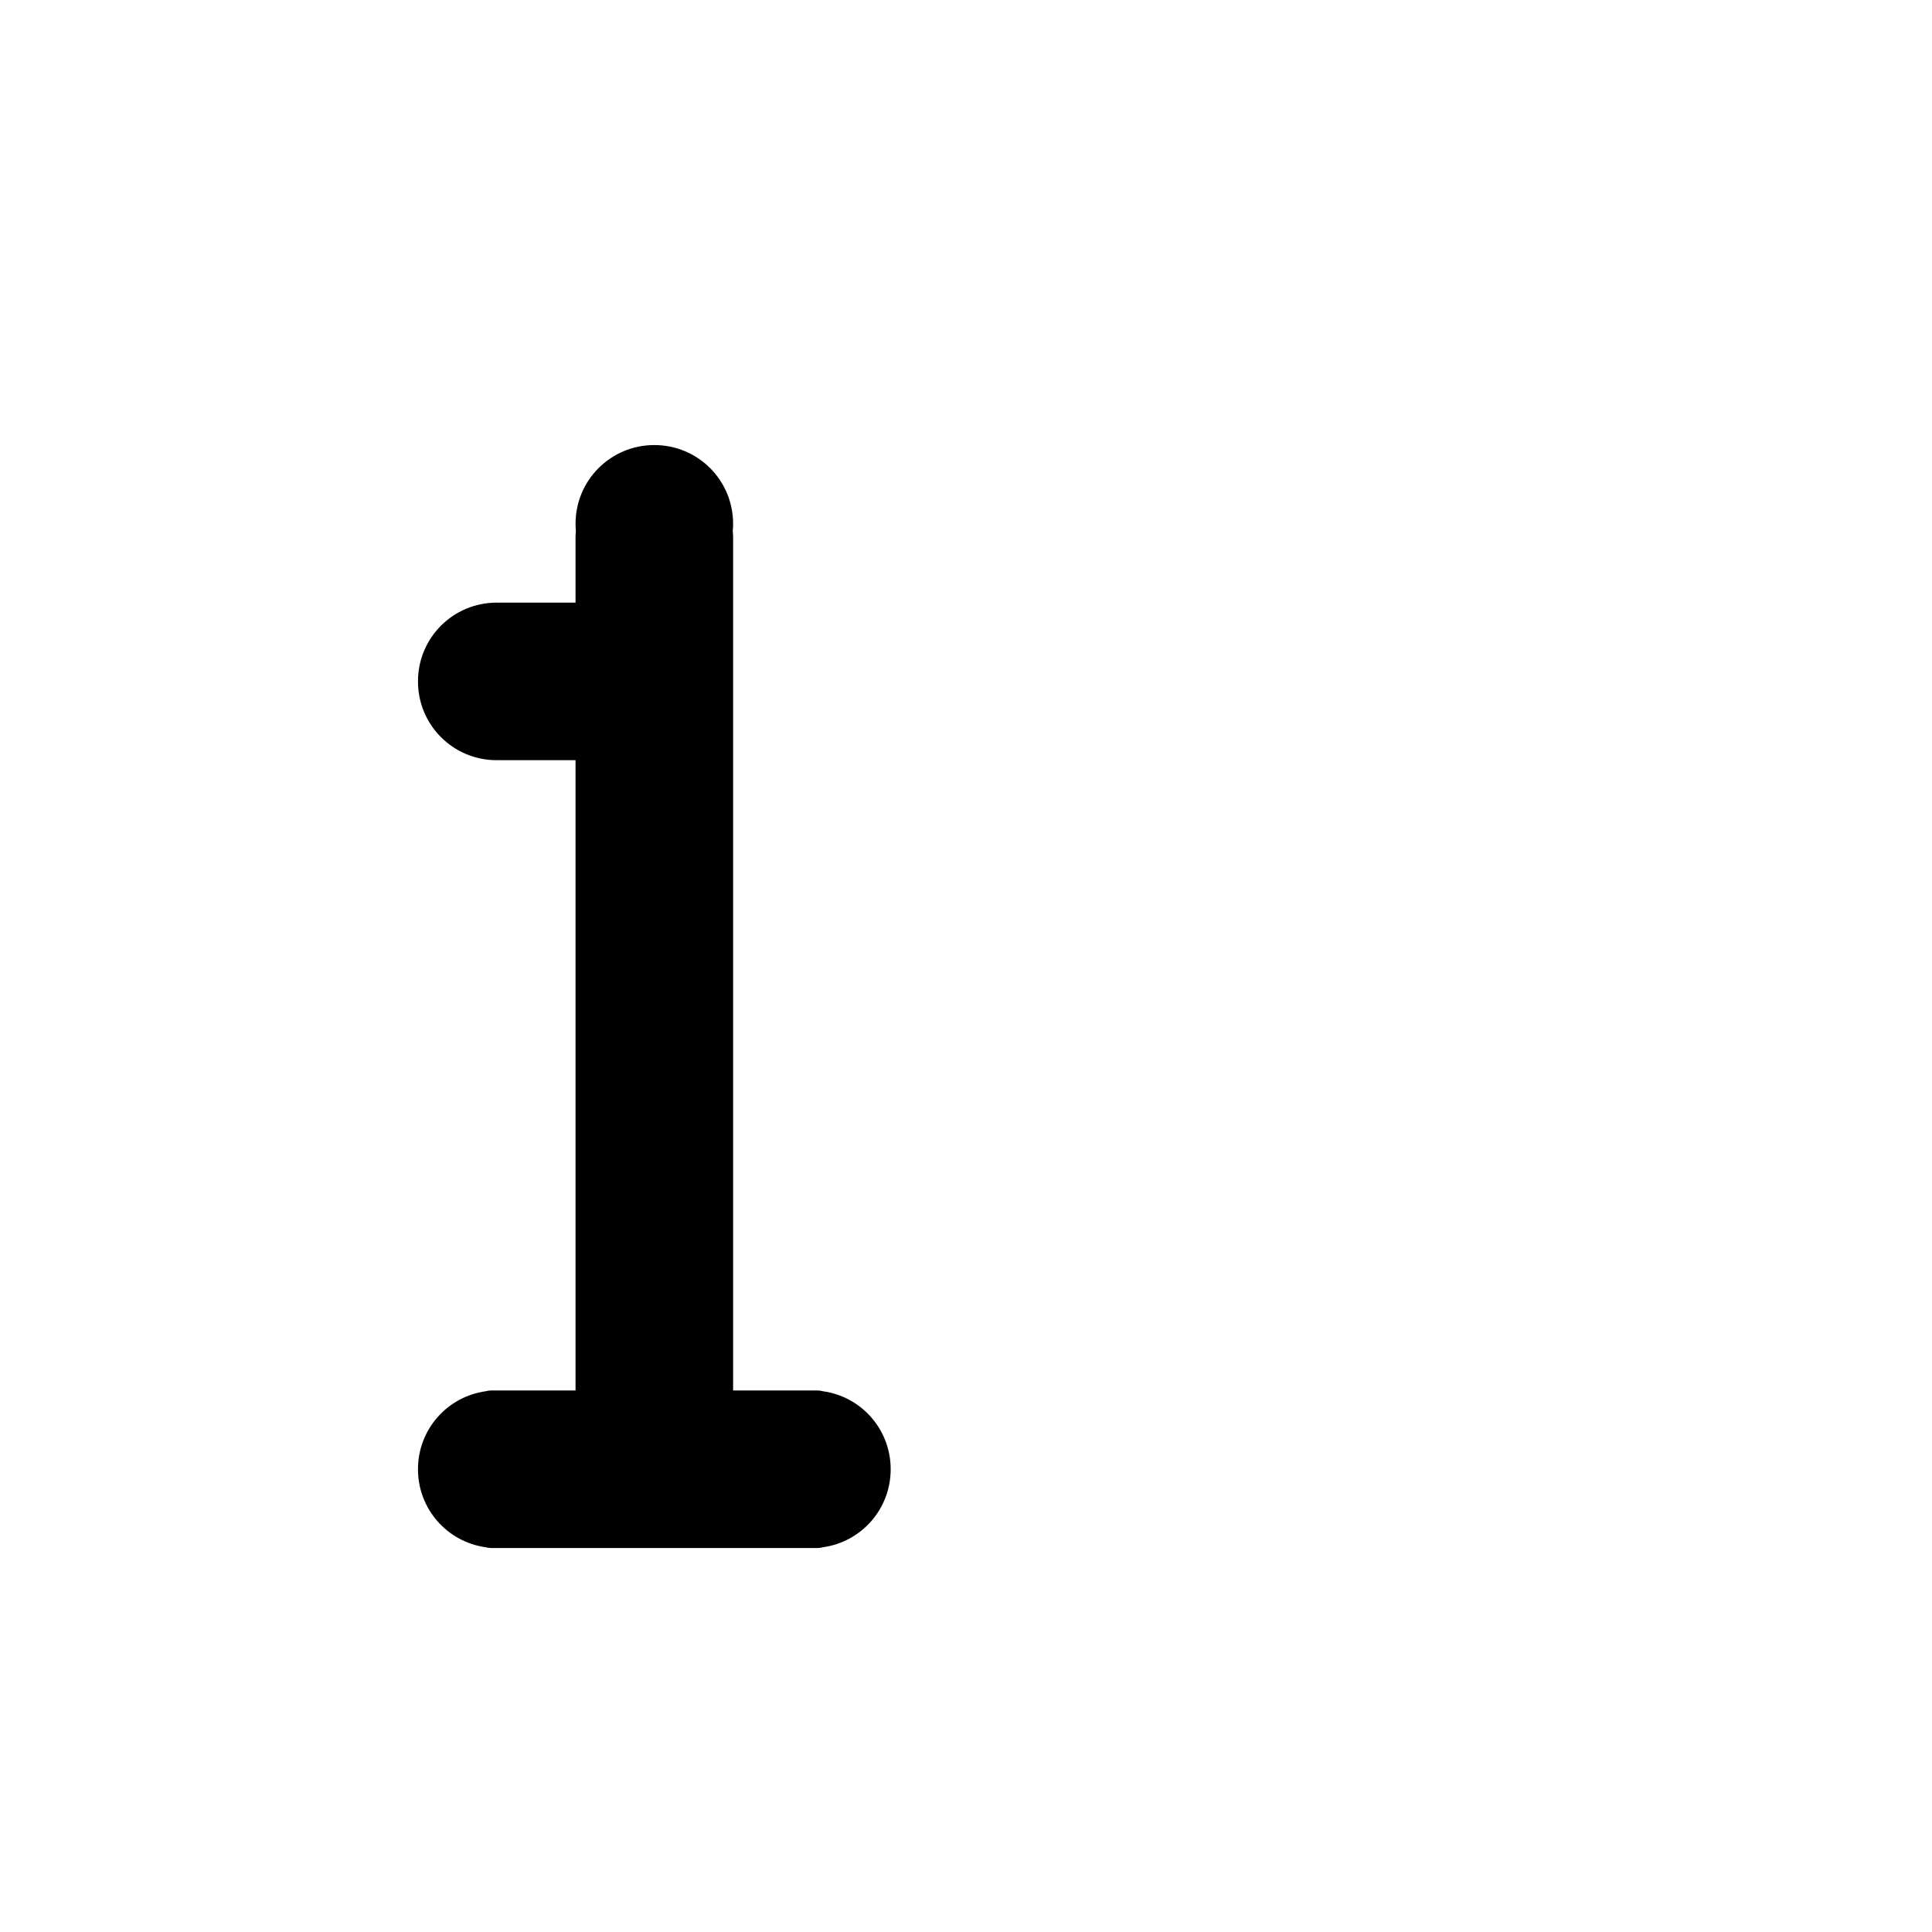 <?xml version="1.0" encoding="UTF-8" standalone="no"?>
<!-- Created with Inkscape (http://www.inkscape.org/) -->

<svg
   xmlns:dc="http://purl.org/dc/elements/1.1/"
   xmlns:cc="http://creativecommons.org/ns#"
   xmlns:rdf="http://www.w3.org/1999/02/22-rdf-syntax-ns#"
   xmlns:svg="http://www.w3.org/2000/svg"
   xmlns="http://www.w3.org/2000/svg"
   xmlns:sodipodi="http://sodipodi.sourceforge.net/DTD/sodipodi-0.dtd"
   xmlns:inkscape="http://www.inkscape.org/namespaces/inkscape"
   width="1000"
   height="1000"
   viewBox="0 0 264.583 264.583"
   version="1.1"
   id="svg8"
   inkscape:version="0.92.4 (5da689c313, 2019-01-14)"
   sodipodi:docname="1.svg">
  <defs
     id="defs2" />
  <sodipodi:namedview
     id="base"
     pagecolor="#ffffff"
     bordercolor="#666666"
     borderopacity="1.0"
     inkscape:pageopacity="0.0"
     inkscape:pageshadow="2"
     inkscape:zoom="1.52"
     inkscape:cx="310.30075"
     inkscape:cy="446.78571"
     inkscape:document-units="mm"
     inkscape:current-layer="layer1"
     showgrid="false"
     units="px"
     inkscape:window-width="1600"
     inkscape:window-height="1149"
     inkscape:window-x="0"
     inkscape:window-y="26"
     inkscape:window-maximized="1"
     showguides="true"
     inkscape:guide-bbox="true">
    <sodipodi:guide
       position="0,52.917"
       orientation="0,1"
       id="guide29"
       inkscape:locked="false"
       inkscape:label=""
       inkscape:color="rgb(0,0,255)" />
    <sodipodi:guide
       position="57.15,139.095"
       orientation="0,1"
       id="guide913"
       inkscape:locked="false" />
    <sodipodi:guide
       position="35.606,203.729"
       orientation="0,1"
       id="guide30"
       inkscape:locked="false" />
    <sodipodi:guide
       position="35.606,52.917"
       orientation="1,0"
       id="guide32"
       inkscape:locked="false" />
    <sodipodi:guide
       position="143.329,52.917"
       orientation="1,0"
       id="guide34"
       inkscape:locked="false" />
  </sodipodi:namedview>
  <g
     inkscape:label="Layer 1"
     inkscape:groupmode="layer"
     id="layer1"
     transform="translate(0,-32.417)">
    <path
       style="fill:#010101;fill-opacity:1;fill-rule:nonzero;stroke:#ffffff;stroke-width:0;stroke-miterlimit:4;stroke-dasharray:none;stroke-opacity:1;paint-order:normal"
       d="M 338.145 230 C 315.589 230 297.43 248.159 297.43 270.715 C 297.43 272.013 297.496 273.294 297.613 274.561 C 297.496 275.539 297.43 276.532 297.43 277.543 L 297.43 311.428 L 258.541 311.428 C 258.339 311.428 258.143 311.448 257.943 311.459 C 257.534 311.447 257.127 311.428 256.715 311.428 C 234.159 311.428 216.002 329.587 216.002 352.143 C 216.002 374.698 234.159 392.857 256.715 392.857 C 257.122 392.857 257.524 392.838 257.928 392.826 C 258.132 392.837 258.334 392.857 258.541 392.857 L 297.43 392.857 L 297.43 408.979 L 297.43 491.012 L 297.43 544.602 L 297.43 650.904 L 297.43 718.572 L 253.936 718.572 C 252.908 718.572 251.92 718.72 250.977 718.979 C 231.159 721.753 216.002 738.679 216.002 759.285 C 216.002 779.894 231.164 796.824 250.986 799.594 C 251.927 799.851 252.912 800 253.936 800 L 422.352 800 C 423.375 800 424.362 799.851 425.303 799.594 C 445.125 796.824 460.287 779.894 460.287 759.285 C 460.287 738.679 445.13 721.753 425.312 718.979 C 424.369 718.72 423.379 718.572 422.352 718.572 L 378.859 718.572 L 378.859 622.424 L 378.859 541.951 L 378.859 485.396 L 378.859 408.367 L 378.859 381.746 L 378.859 322.541 L 378.859 277.543 C 378.859 276.53 378.791 275.533 378.674 274.553 C 378.791 273.289 378.859 272.01 378.859 270.715 C 378.859 248.159 360.7 230 338.145 230 z "
       transform="matrix(0.265,0,0,0.265,0,32.417)"
       id="rect23922" />
  </g>
</svg>
